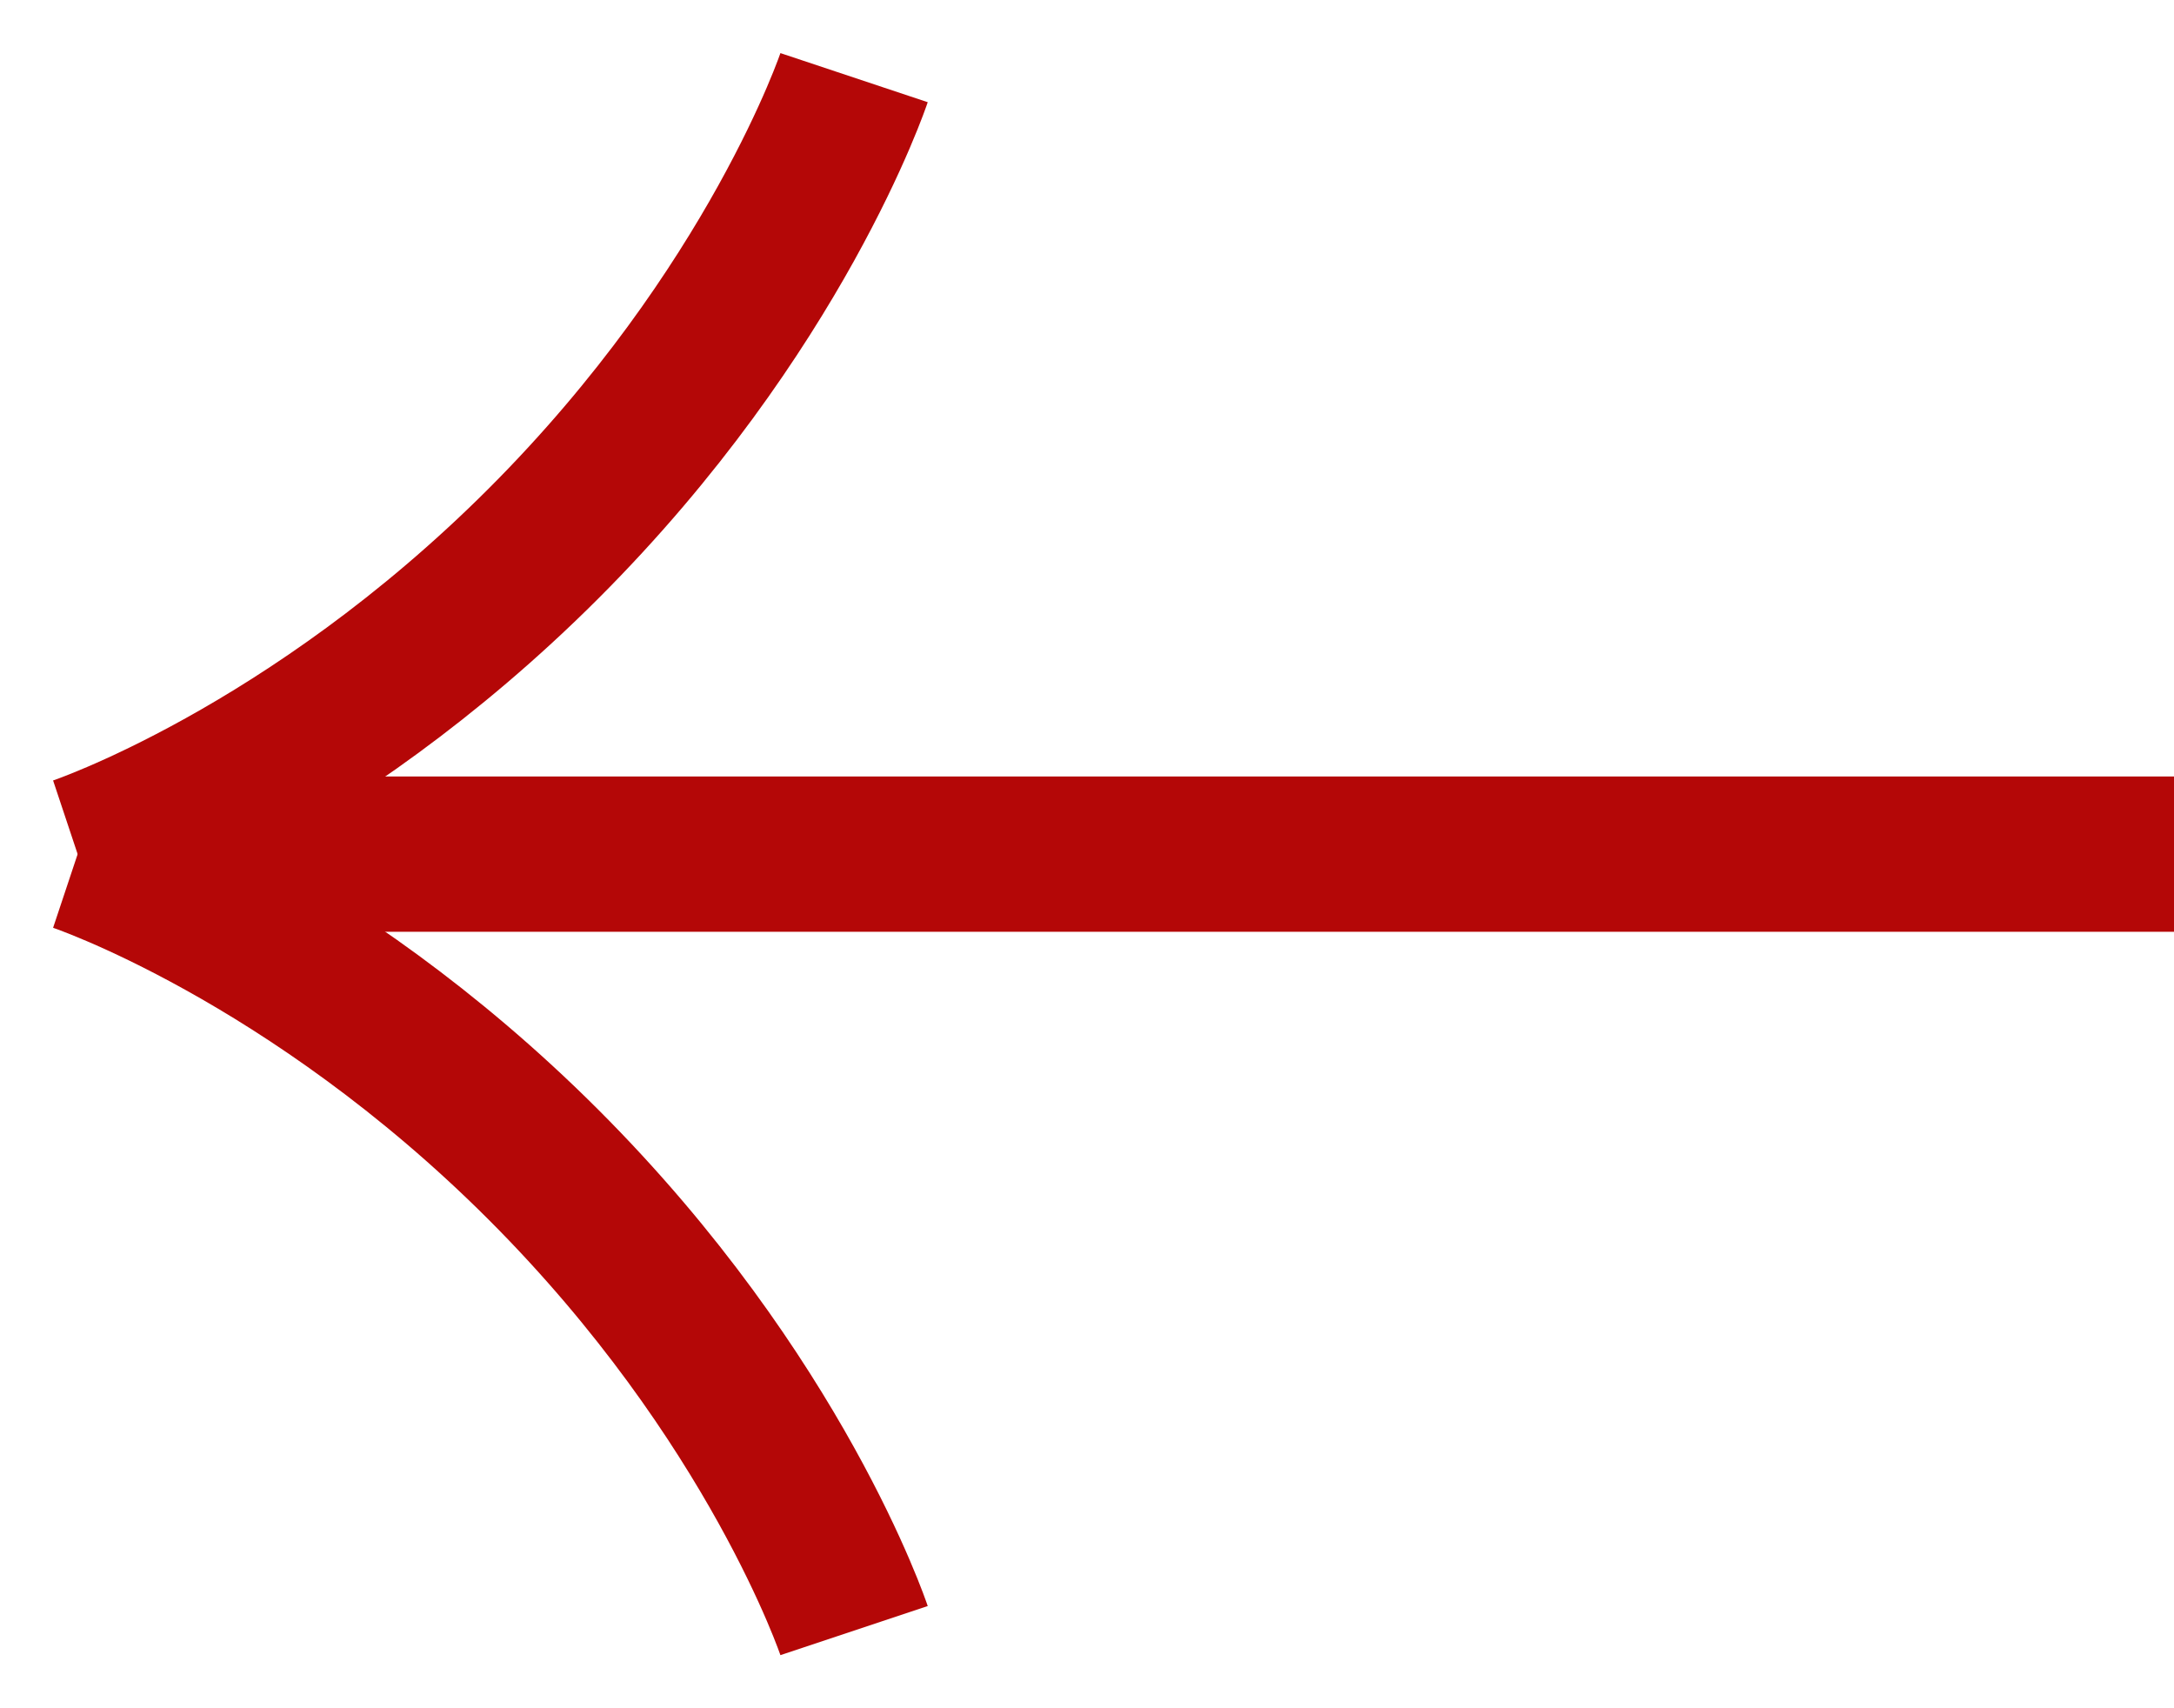 <svg width="28" height="22" viewBox="0 0 28 22" fill="none" xmlns="http://www.w3.org/2000/svg">
<rect x="28" y="12" width="26" height="2" transform="rotate(-180 28 12)" fill="#B40707"/>
<path d="M11 21C11 21 10 18 7 15C4 12 1 11 1 11" stroke="#B40707" stroke-width="2"/>
<path d="M11 1C11 1 10 4 7 7C4 10 1 11 1 11" stroke="#B40707" stroke-width="2"/>
</svg>
